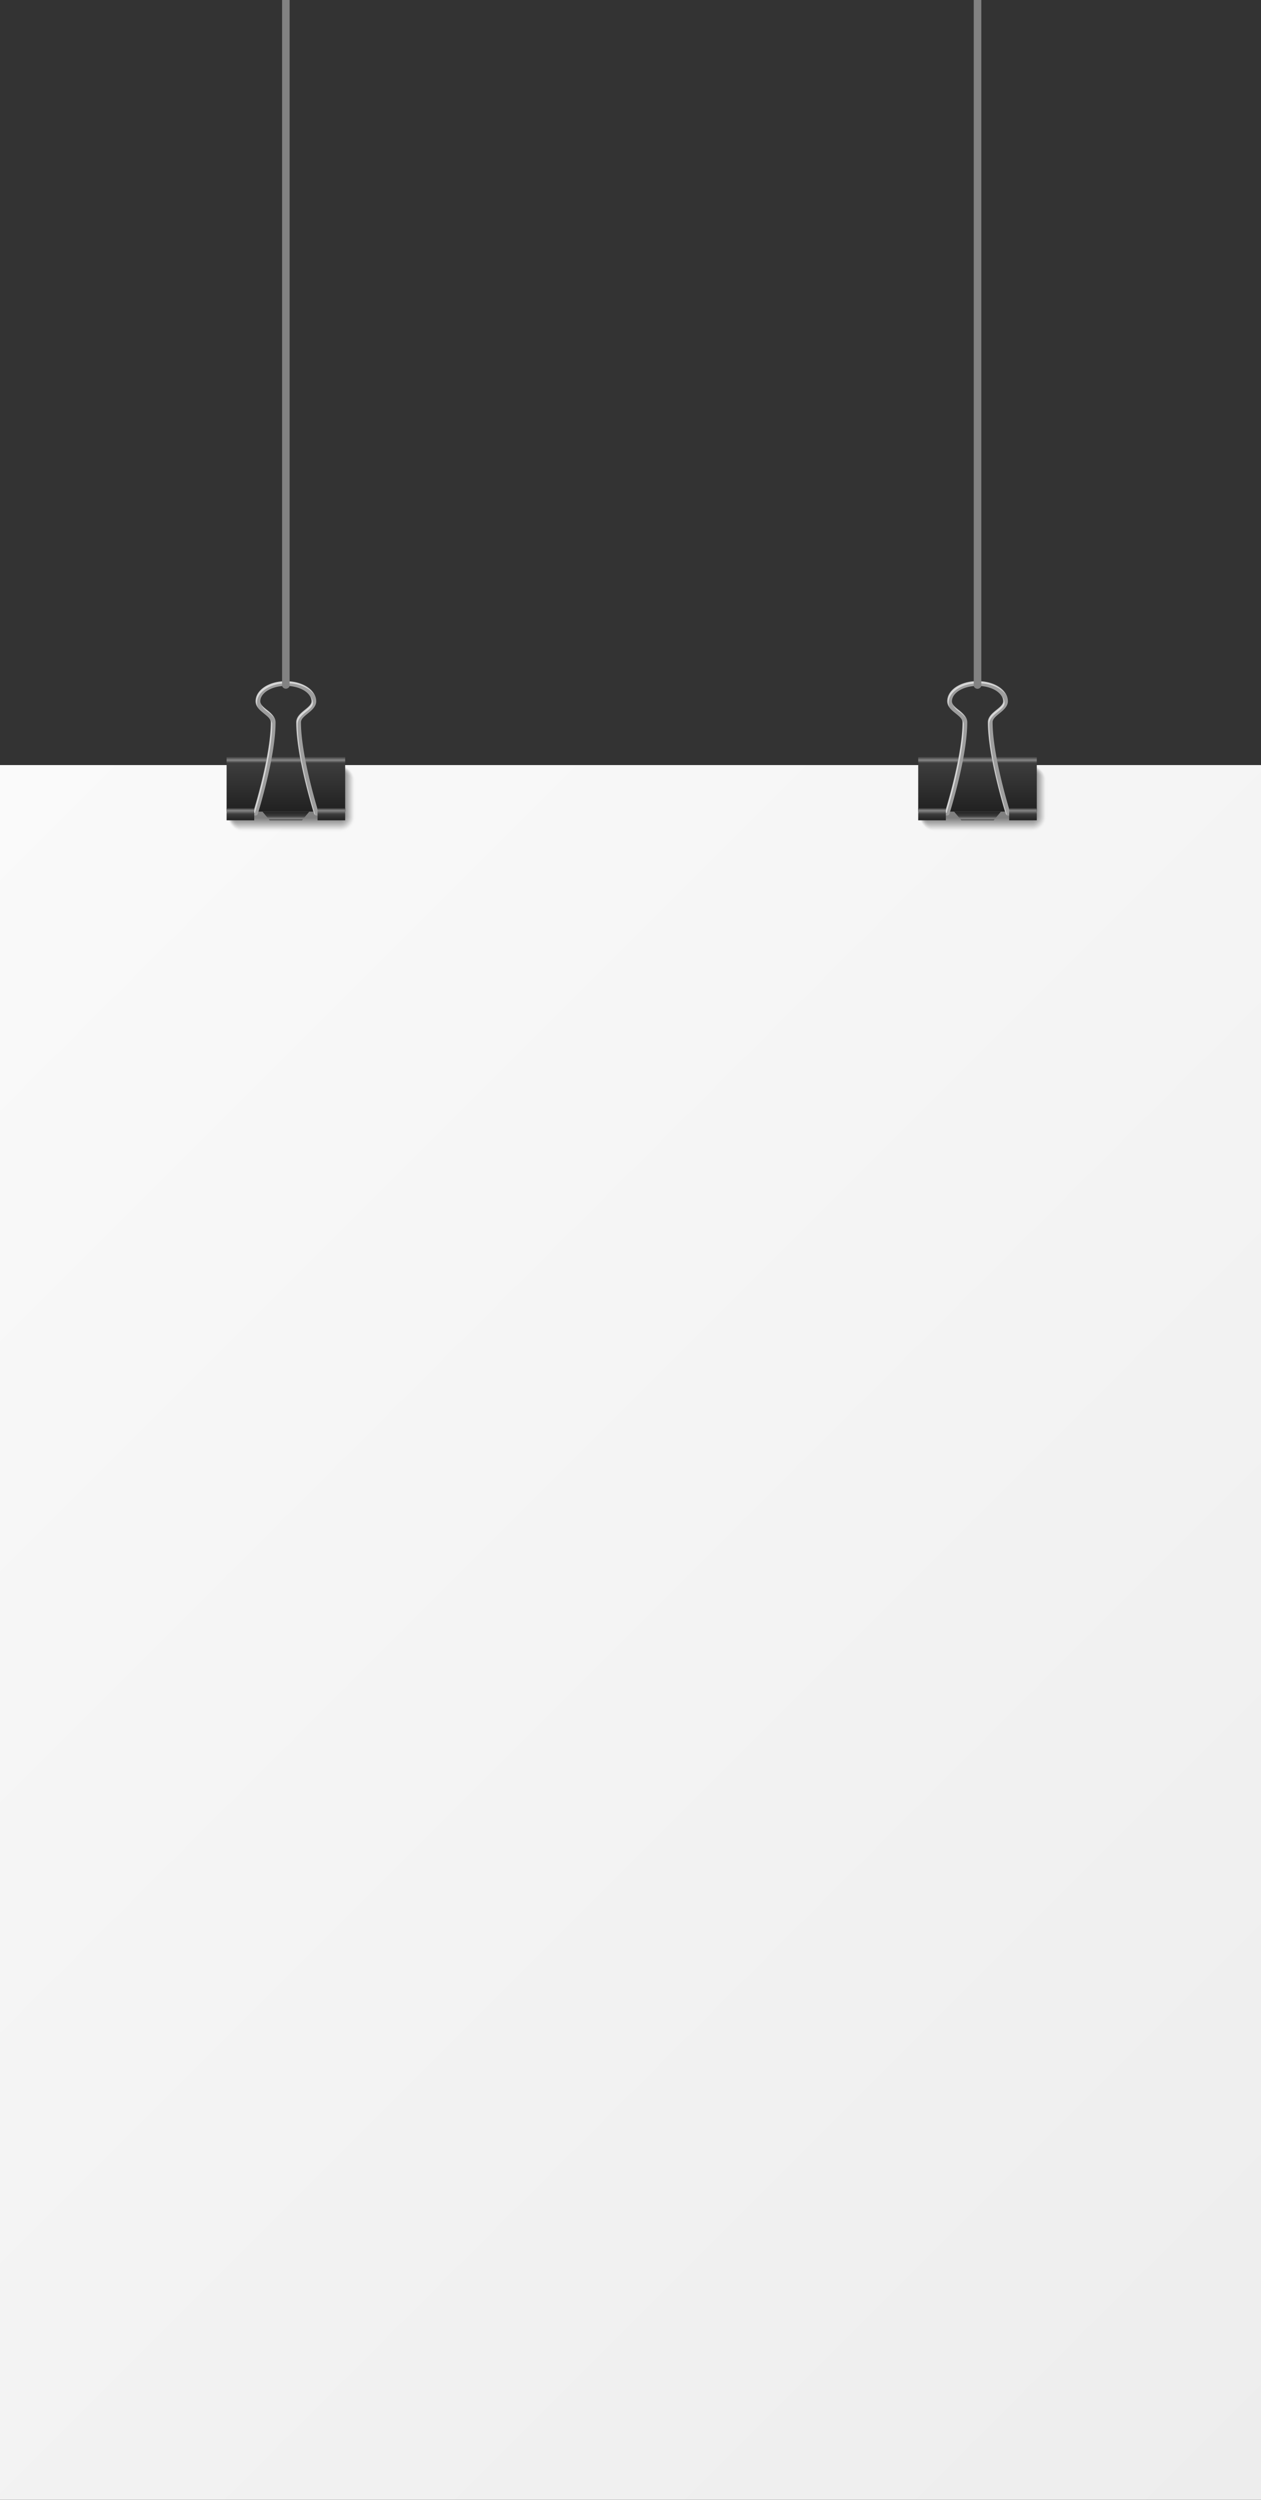 <svg xmlns="http://www.w3.org/2000/svg" xmlns:xlink="http://www.w3.org/1999/xlink" viewBox="0 0 321.41 636.85"><rect x="0" y="0" width="321.41" height="636.85" fill="#333333" stroke="none"/><defs><style>.cls-1{isolation:isolate;}.cls-2{mix-blend-mode:multiply;}.cls-3{fill:#ababab;}.cls-4{fill:url(#Áåçûìÿííûé_ãðàäèåíò_19);}.cls-5{fill:#fff;opacity:0;}.cls-6{fill:#fbfbfb;opacity:0.03;}.cls-7{fill:#f7f7f7;opacity:0.06;}.cls-8{fill:#f3f3f3;opacity:0.1;}.cls-9{fill:#efefef;opacity:0.13;}.cls-10{fill:#ebebeb;opacity:0.16;}.cls-11{fill:#e6e6e6;opacity:0.19;}.cls-12{fill:#e2e2e2;opacity:0.23;}.cls-13{fill:#dedede;opacity:0.26;}.cls-14{fill:#dadada;opacity:0.29;}.cls-15{fill:#d6d6d6;opacity:0.32;}.cls-16{fill:#d2d2d2;opacity:0.35;}.cls-17{fill:#cecece;opacity:0.39;}.cls-18{fill:#cacaca;opacity:0.42;}.cls-19{fill:#c6c6c6;opacity:0.45;}.cls-20{fill:#c2c2c2;opacity:0.48;}.cls-21{fill:#bdbdbd;opacity:0.52;}.cls-22{fill:#b9b9b9;opacity:0.55;}.cls-23{fill:#b5b5b5;opacity:0.58;}.cls-24{fill:#b1b1b1;opacity:0.61;}.cls-25{fill:#adadad;opacity:0.65;}.cls-26{fill:#a9a9a9;opacity:0.68;}.cls-27{fill:#a5a5a5;opacity:0.71;}.cls-28{fill:#a1a1a1;opacity:0.74;}.cls-29{fill:#9d9d9d;opacity:0.77;}.cls-30{fill:#999;opacity:0.81;}.cls-31{fill:#949494;opacity:0.84;}.cls-32{fill:#909090;opacity:0.87;}.cls-33{fill:#8c8c8c;opacity:0.9;}.cls-34{fill:#888;opacity:0.94;}.cls-35{fill:#848484;opacity:0.97;}.cls-36{fill:gray;}.cls-37{fill:url(#Áåçûìÿííûé_ãðàäèåíò_34);}.cls-38{fill:url(#Áåçûìÿííûé_ãðàäèåíò_45);}.cls-39{fill:#9e9e9e;}.cls-40{fill:#d9d9d9;}.cls-41{fill:url(#Áåçûìÿííûé_ãðàäèåíò_44);}.cls-42{fill:url(#Áåçûìÿííûé_ãðàäèåíò_44-2);}.cls-43{fill:#828282;}.cls-44{fill:url(#Áåçûìÿííûé_ãðàäèåíò_34-2);}.cls-45{fill:url(#Áåçûìÿííûé_ãðàäèåíò_45-2);}.cls-46{fill:url(#Áåçûìÿííûé_ãðàäèåíò_44-3);}.cls-47{fill:url(#Áåçûìÿííûé_ãðàäèåíò_44-4);}</style><linearGradient id="Áåçûìÿííûé_ãðàäèåíò_19" x1="2227.48" y1="225.04" x2="1845.8" y2="606.72" gradientTransform="matrix(1, 0, 0, -1, -1875.94, 831.76)" gradientUnits="userSpaceOnUse"><stop offset="0" stop-color="#fafafa"/><stop offset="1" stop-color="#ededed"/></linearGradient><linearGradient id="Áåçûìÿííûé_ãðàäèåíò_34" x1="2124.48" y1="206.77" x2="2124.48" y2="192.84" gradientTransform="matrix(1, 0, 0, -1, -2051.62, 399.61)" gradientUnits="userSpaceOnUse"><stop offset="0" stop-color="#212121"/><stop offset="0.89" stop-color="#3d3d3d"/><stop offset="0.94" stop-color="#878787"/><stop offset="1" stop-color="#3d3d3d"/></linearGradient><linearGradient id="Áåçûìÿííûé_ãðàäèåíò_45" x1="2124.48" y1="208.98" x2="2124.48" y2="206.77" gradientTransform="matrix(-1, 0, 0, 1, 2197.34, 0)" gradientUnits="userSpaceOnUse"><stop offset="0" stop-color="#3d3d3d"/><stop offset="0.19" stop-color="#878787"/><stop offset="0.48" stop-color="#3d3d3d"/><stop offset="1" stop-color="#212121"/></linearGradient><linearGradient id="Áåçûìÿííûé_ãðàäèåíò_44" x1="2112.89" y1="208.98" x2="2112.89" y2="205.92" gradientTransform="matrix(1, 0, 0, -1, -2028.44, 414.9)" gradientUnits="userSpaceOnUse"><stop offset="0" stop-color="#212121"/><stop offset="0.52" stop-color="#3d3d3d"/><stop offset="0.81" stop-color="#878787"/><stop offset="1" stop-color="#3d3d3d"/></linearGradient><linearGradient id="Áåçûìÿííûé_ãðàäèåíò_44-2" x1="2136.07" y1="208.98" x2="2136.07" y2="205.92" gradientTransform="matrix(1, 0, 0, -1, -2074.8, 414.9)" xlink:href="#Áåçûìÿííûé_ãðàäèåíò_44"/><linearGradient id="Áåçûìÿííûé_ãðàäèåíò_34-2" x1="1948.19" y1="206.77" x2="1948.19" y2="192.84" gradientTransform="matrix(1, 0, 0, -1, -1699.03, 399.61)" xlink:href="#Áåçûìÿííûé_ãðàäèåíò_34"/><linearGradient id="Áåçûìÿííûé_ãðàäèåíò_45-2" x1="1948.19" y1="208.98" x2="1948.19" y2="206.77" xlink:href="#Áåçûìÿííûé_ãðàäèåíò_45"/><linearGradient id="Áåçûìÿííûé_ãðàäèåíò_44-3" x1="1936.6" y1="208.98" x2="1936.6" y2="205.92" gradientTransform="matrix(1, 0, 0, -1, -1675.85, 414.9)" xlink:href="#Áåçûìÿííûé_ãðàäèåíò_44"/><linearGradient id="Áåçûìÿííûé_ãðàäèåíò_44-4" x1="1959.78" y1="208.98" x2="1959.78" y2="205.92" gradientTransform="matrix(1, 0, 0, -1, -1722.21, 414.9)" xlink:href="#Áåçûìÿííûé_ãðàäèåíò_44"/></defs><title>port01</title><g class="cls-1"><g id="Layer_2" data-name="Layer 2"><g id="Layer_1-2" data-name="Layer 1"><g class="cls-2"><rect class="cls-3" x="14.62" y="209.98" width="304.86" height="424.95" rx="4.22"/></g><rect class="cls-4" y="194.91" width="321.41" height="441.94" transform="translate(321.41 831.76) rotate(180)"/><g class="cls-2"><rect class="cls-5" x="57.95" y="194.93" width="32.91" height="17.33" rx="4.07"/><rect class="cls-6" x="57.99" y="194.97" width="32.76" height="17.17" rx="3.97"/><rect class="cls-7" x="58.02" y="195.01" width="32.61" height="17.01" rx="3.87"/><rect class="cls-8" x="58.06" y="195.05" width="32.46" height="16.84" rx="3.76"/><rect class="cls-9" x="58.1" y="195.09" width="32.31" height="16.68" rx="3.66"/><rect class="cls-10" x="58.14" y="195.13" width="32.16" height="16.52" rx="3.56"/><rect class="cls-11" x="58.18" y="195.17" width="32.01" height="16.36" rx="3.45"/><rect class="cls-12" x="58.21" y="195.21" width="31.86" height="16.2" rx="3.35"/><rect class="cls-13" x="58.25" y="195.24" width="31.71" height="16.04" rx="3.24"/><rect class="cls-14" x="58.29" y="195.28" width="31.56" height="15.88" rx="3.14"/><rect class="cls-15" x="58.33" y="195.32" width="31.41" height="15.72" rx="3.04"/><rect class="cls-16" x="58.37" y="195.36" width="31.26" height="15.55" rx="2.93"/><rect class="cls-17" x="58.4" y="195.4" width="31.11" height="15.39" rx="2.83"/><rect class="cls-18" x="58.44" y="195.44" width="30.96" height="15.23" rx="2.73"/><rect class="cls-19" x="58.48" y="195.48" width="30.81" height="15.07" rx="2.62"/><rect class="cls-20" x="58.52" y="195.52" width="30.66" height="14.91" rx="2.52"/><rect class="cls-21" x="58.56" y="195.56" width="30.51" height="14.75" rx="2.42"/><rect class="cls-22" x="58.59" y="195.6" width="30.36" height="14.59" rx="2.31"/><rect class="cls-23" x="58.63" y="195.64" width="30.21" height="14.42" rx="2.21"/><rect class="cls-24" x="58.67" y="195.68" width="30.06" height="14.26" rx="2.1"/><rect class="cls-25" x="58.71" y="195.72" width="29.91" height="14.1" rx="2"/><rect class="cls-26" x="58.75" y="195.76" width="29.76" height="13.94" rx="1.9"/><rect class="cls-27" x="58.78" y="195.79" width="29.61" height="13.78" rx="1.79"/><rect class="cls-28" x="58.82" y="195.83" width="29.46" height="13.62" rx="1.69"/><rect class="cls-29" x="58.86" y="195.87" width="29.31" height="13.46" rx="1.59"/><rect class="cls-30" x="58.9" y="195.91" width="29.16" height="13.29" rx="1.48"/><rect class="cls-31" x="58.94" y="195.95" width="29.01" height="13.13" rx="1.38"/><rect class="cls-32" x="58.97" y="195.99" width="28.86" height="12.97" rx="1.27"/><rect class="cls-33" x="59.01" y="196.03" width="28.71" height="12.81" rx="1.17"/><rect class="cls-34" x="59.05" y="196.07" width="28.56" height="12.65" rx="1.07"/><rect class="cls-35" x="59.09" y="196.11" width="28.41" height="12.49" rx="0.96"/><rect class="cls-36" x="59.13" y="196.15" width="28.26" height="12.33" rx="0.86"/></g><rect class="cls-37" x="57.75" y="192.84" width="30.22" height="13.92" transform="translate(145.73 399.61) rotate(180)"/><polygon class="cls-38" points="68.73 208.98 76.99 208.98 78.83 206.77 66.9 206.77 68.73 208.98"/><path class="cls-39" d="M60.81,207.76h4.31a.62.62,0,0,0,.59-.43c.18-.59,4.53-14.47,4.53-23.31,0-1.42-1.17-2.37-2.2-3.2-.87-.7-1.69-1.37-1.69-2.15,0-2.17,2.92-3.93,6.51-3.93s6.52,1.76,6.52,3.93c0,.78-.82,1.45-1.7,2.15-1,.83-2.2,1.78-2.2,3.2,0,8.84,4.36,22.72,4.54,23.31a.62.62,0,0,0,.58.43h3.85v-1.23H81.06c-.75-2.43-4.35-14.71-4.35-22.51,0-.84.84-1.52,1.74-2.25s2.15-1.73,2.15-3.1c0-2.89-3.4-5.16-7.74-5.16s-7.74,2.27-7.74,5.16c0,1.37,1.15,2.29,2.15,3.1S69,183.18,69,184c0,7.8-3.61,20.08-4.35,22.51H60.81Z"/><path class="cls-40" d="M64.76,206.66l0-.09c.73-2.39,4.35-14.72,4.35-22.55a1.44,1.44,0,0,0-.13-.58,1.69,1.69,0,0,1,.39,1c0,7.82-3.63,20.15-4.36,22.55l0,.08H61.19v.54h-.26v-1Z"/><path class="cls-40" d="M68.22,181.35a5.26,5.26,0,0,1-1.62-1.71A8.15,8.15,0,0,0,68,180.92a6.51,6.51,0,0,1,1.89,2A8.3,8.3,0,0,0,68.22,181.35Z"/><path class="cls-40" d="M73.12,174.07c-4.27,0-7.62,2.21-7.62,5a2.41,2.41,0,0,0,.24,1,2.53,2.53,0,0,1-.5-1.44c0-2.82,3.35-5,7.62-5,3.39,0,6.2,1.39,7.21,3.38C78.89,175.27,76.26,174.07,73.12,174.07Z"/><path class="cls-40" d="M77.76,180.92c.9-.73,1.74-1.41,1.74-2.25a2.64,2.64,0,0,0-.28-1.16,2.73,2.73,0,0,1,.54,1.6c0,.84-.85,1.52-1.74,2.24s-2.16,1.74-2.16,3.11c0,8.41,4,21.39,4.48,23.09a.47.47,0,0,1-.2-.26c-.19-.58-4.53-14.44-4.53-23.27C75.61,182.66,76.75,181.73,77.76,180.92Z"/><path class="cls-40" d="M81.22,207.09l0-.08c0-.1-.06-.22-.1-.35h3.24v.43Z"/><rect class="cls-41" x="80.93" y="205.92" width="7.04" height="3.06" transform="translate(168.91 414.9) rotate(180)"/><rect class="cls-42" x="57.75" y="205.92" width="7.04" height="3.06" transform="translate(122.55 414.9) rotate(180)"/><path class="cls-43" d="M73.82,0V174.74a1,1,0,0,1-1.92,0V0Z"/><g class="cls-2"><rect class="cls-5" x="234.24" y="194.93" width="32.91" height="17.33" rx="4.07"/><rect class="cls-6" x="234.28" y="194.97" width="32.76" height="17.17" rx="3.97"/><rect class="cls-7" x="234.32" y="195.01" width="32.61" height="17.01" rx="3.87"/><rect class="cls-8" x="234.35" y="195.05" width="32.46" height="16.84" rx="3.76"/><rect class="cls-9" x="234.39" y="195.09" width="32.31" height="16.68" rx="3.66"/><rect class="cls-10" x="234.43" y="195.13" width="32.16" height="16.52" rx="3.56"/><rect class="cls-11" x="234.47" y="195.17" width="32.01" height="16.36" rx="3.45"/><rect class="cls-12" x="234.51" y="195.21" width="31.86" height="16.2" rx="3.35"/><rect class="cls-13" x="234.54" y="195.24" width="31.71" height="16.04" rx="3.24"/><rect class="cls-14" x="234.58" y="195.28" width="31.56" height="15.88" rx="3.14"/><rect class="cls-15" x="234.62" y="195.32" width="31.41" height="15.72" rx="3.04"/><rect class="cls-16" x="234.66" y="195.36" width="31.26" height="15.55" rx="2.93"/><rect class="cls-17" x="234.7" y="195.4" width="31.11" height="15.39" rx="2.83"/><rect class="cls-18" x="234.73" y="195.44" width="30.96" height="15.23" rx="2.73"/><rect class="cls-19" x="234.77" y="195.48" width="30.81" height="15.07" rx="2.62"/><rect class="cls-20" x="234.81" y="195.52" width="30.66" height="14.91" rx="2.52"/><rect class="cls-21" x="234.85" y="195.56" width="30.51" height="14.75" rx="2.42"/><rect class="cls-22" x="234.89" y="195.6" width="30.36" height="14.59" rx="2.31"/><rect class="cls-23" x="234.92" y="195.64" width="30.21" height="14.42" rx="2.21"/><rect class="cls-24" x="234.96" y="195.68" width="30.06" height="14.26" rx="2.1"/><rect class="cls-25" x="235" y="195.72" width="29.91" height="14.1" rx="2"/><rect class="cls-26" x="235.04" y="195.76" width="29.76" height="13.94" rx="1.9"/><rect class="cls-27" x="235.08" y="195.79" width="29.61" height="13.78" rx="1.79"/><rect class="cls-28" x="235.11" y="195.83" width="29.46" height="13.62" rx="1.69"/><rect class="cls-29" x="235.15" y="195.87" width="29.31" height="13.46" rx="1.59"/><rect class="cls-30" x="235.19" y="195.91" width="29.16" height="13.29" rx="1.48"/><rect class="cls-31" x="235.23" y="195.95" width="29.01" height="13.13" rx="1.38"/><rect class="cls-32" x="235.27" y="195.99" width="28.86" height="12.97" rx="1.27"/><rect class="cls-33" x="235.3" y="196.03" width="28.71" height="12.81" rx="1.17"/><rect class="cls-34" x="235.34" y="196.07" width="28.56" height="12.65" rx="1.07"/><rect class="cls-35" x="235.38" y="196.11" width="28.41" height="12.49" rx="0.96"/><rect class="cls-36" x="235.42" y="196.15" width="28.26" height="12.33" rx="0.86"/></g><rect class="cls-44" x="234.05" y="192.84" width="30.22" height="13.92" transform="translate(498.31 399.61) rotate(180)"/><polygon class="cls-45" points="245.03 208.98 253.29 208.98 255.12 206.77 243.19 206.77 245.03 208.98"/><path class="cls-39" d="M237.1,207.76h4.31a.62.62,0,0,0,.59-.43c.18-.59,4.54-14.47,4.54-23.31,0-1.42-1.17-2.37-2.2-3.2-.88-.7-1.7-1.37-1.7-2.15,0-2.17,2.92-3.93,6.52-3.93s6.51,1.76,6.51,3.93c0,.78-.82,1.45-1.69,2.15-1,.83-2.21,1.78-2.21,3.2,0,8.84,4.36,22.72,4.54,23.31a.62.62,0,0,0,.59.43h3.85v-1.23h-3.4C256.61,204.1,253,191.82,253,184c0-.84.85-1.52,1.74-2.25s2.16-1.73,2.16-3.1c0-2.89-3.4-5.16-7.74-5.16s-7.75,2.27-7.75,5.16c0,1.37,1.15,2.29,2.16,3.1s1.74,1.41,1.74,2.25c0,7.8-3.61,20.08-4.35,22.51H237.1Z"/><path class="cls-40" d="M241.05,206.66l0-.09c.73-2.39,4.36-14.72,4.36-22.55a1.44,1.44,0,0,0-.13-.58,1.74,1.74,0,0,1,.38,1c0,7.82-3.63,20.15-4.35,22.55l0,.08h-3.83v.54h-.26v-1Z"/><path class="cls-40" d="M244.52,181.35a5.19,5.19,0,0,1-1.63-1.71,8.15,8.15,0,0,0,1.37,1.28,6.51,6.51,0,0,1,1.89,2A8.53,8.53,0,0,0,244.52,181.35Z"/><path class="cls-40" d="M249.41,174.07c-4.27,0-7.62,2.21-7.62,5a2.41,2.41,0,0,0,.24,1,2.52,2.52,0,0,1-.49-1.44c0-2.82,3.34-5,7.62-5,3.39,0,6.19,1.39,7.2,3.38C255.18,175.27,252.55,174.07,249.41,174.07Z"/><path class="cls-40" d="M254.05,180.92c.9-.73,1.75-1.41,1.75-2.25a2.64,2.64,0,0,0-.28-1.16,2.79,2.79,0,0,1,.53,1.6c0,.84-.84,1.52-1.74,2.24s-2.16,1.74-2.16,3.11c0,8.41,4,21.39,4.48,23.09a.47.47,0,0,1-.2-.26c-.19-.58-4.53-14.44-4.53-23.27C251.9,182.66,253,181.73,254.05,180.92Z"/><path class="cls-40" d="M257.51,207.09l0-.08-.11-.35h3.24v.43Z"/><rect class="cls-46" x="257.23" y="205.92" width="7.04" height="3.06" transform="translate(521.49 414.9) rotate(180)"/><rect class="cls-47" x="234.05" y="205.92" width="7.04" height="3.06" transform="translate(475.13 414.9) rotate(180)"/><path class="cls-43" d="M250.12,0V174.74a1,1,0,0,1-1.93,0V0Z"/></g></g></g></svg>